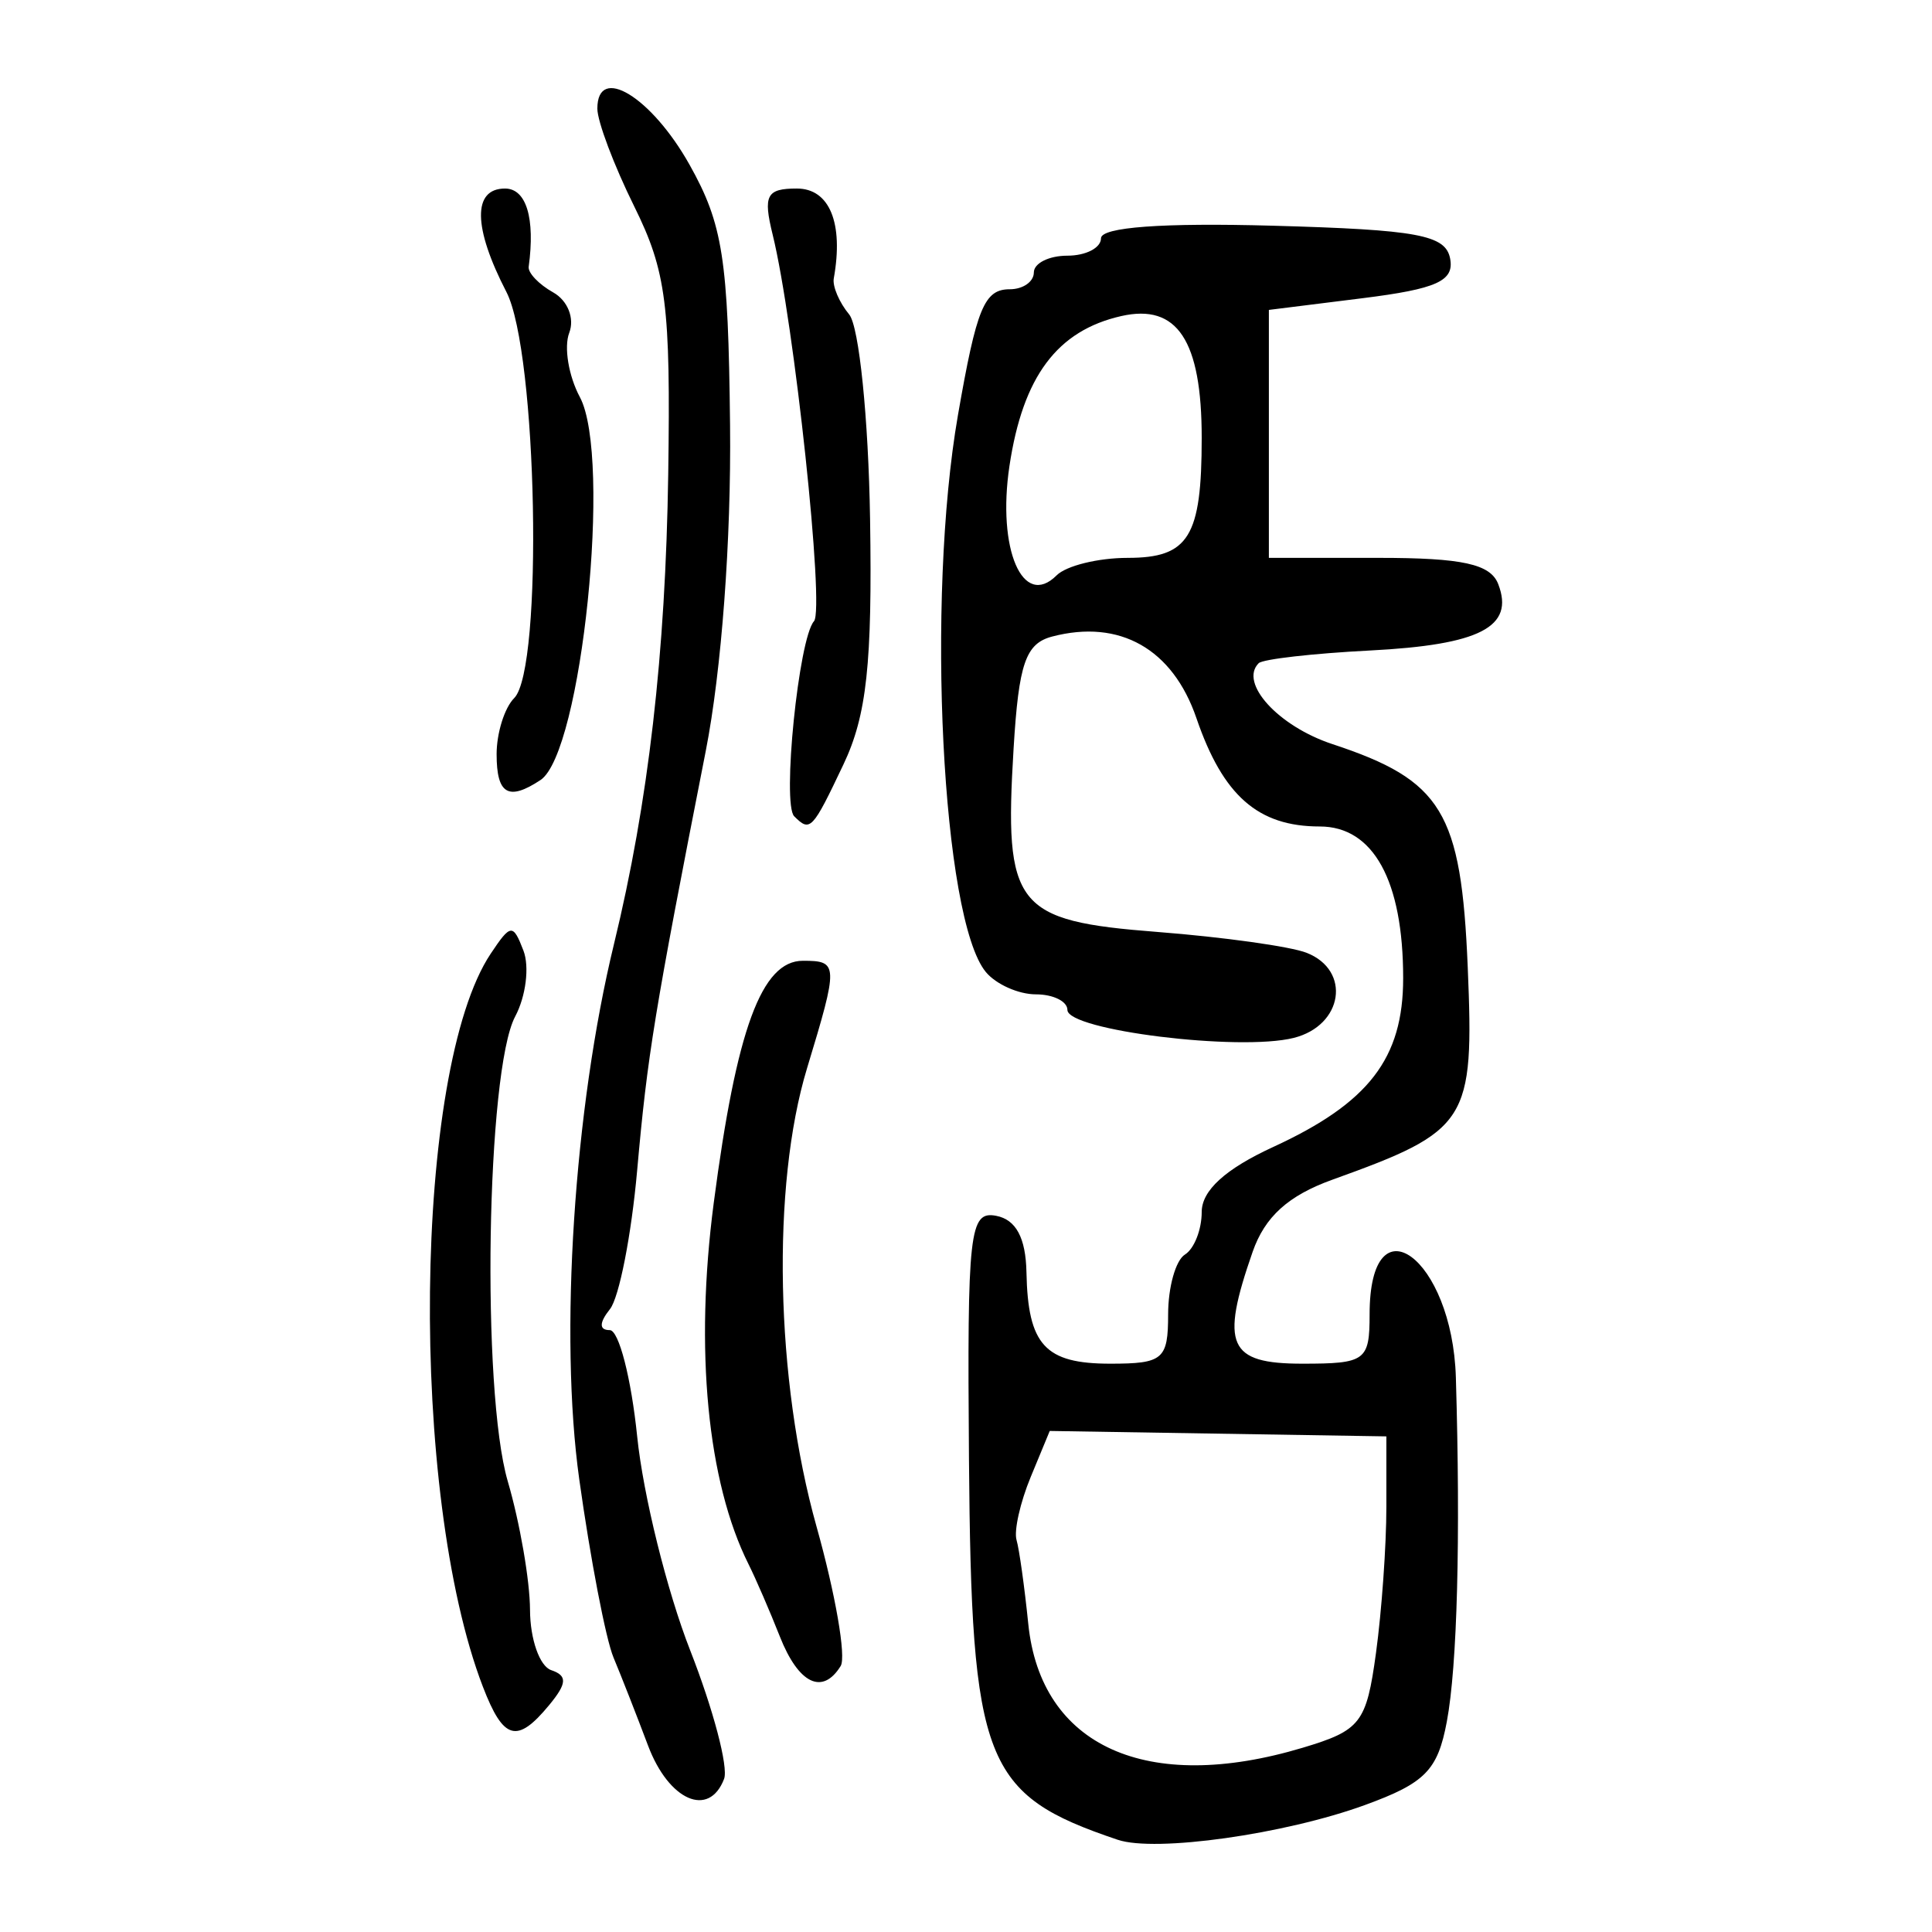 <?xml version="1.0" encoding="UTF-8" standalone="no"?>
<!-- Created with Inkscape (http://www.inkscape.org/) -->

<svg
   xmlns:dc="http://purl.org/dc/elements/1.1/"
   xmlns:cc="http://creativecommons.org/ns#"
   xmlns:rdf="http://www.w3.org/1999/02/22-rdf-syntax-ns#"
   xmlns:svg="http://www.w3.org/2000/svg"
   xmlns="http://www.w3.org/2000/svg"
   xmlns:sodipodi="http://sodipodi.sourceforge.net/DTD/sodipodi-0.dtd"
   xmlns:inkscape="http://www.inkscape.org/namespaces/inkscape"
   width="300"
   height="300"
   viewBox="0 0 300 300"
   id="svg2"
   version="1.1"
   inkscape:version="0.91 r13725"
   sodipodi:docname="活-seal.svg">
  <defs
     id="defs4" />
  <sodipodi:namedview
     id="base"
     pagecolor="#ffffff"
     bordercolor="#666666"
     borderopacity="1.0"
     inkscape:pageopacity="0.0"
     inkscape:pageshadow="2"
     inkscape:zoom="1.01"
     inkscape:cx="163.14457"
     inkscape:cy="147.29765"
     inkscape:document-units="px"
     inkscape:current-layer="layer1"
     showgrid="false"
     units="px"
     inkscape:window-width="861"
     inkscape:window-height="648"
     inkscape:window-x="124"
     inkscape:window-y="8"
     inkscape:window-maximized="0" />
  <g
     inkscape:label="Layer 1"
     inkscape:groupmode="layer"
     id="layer1"
     transform="translate(0,-752.362)">
    <path
       style="fill:#000000"
       d="m 173.566,1038.043 c -20.823,-7.019 -22.73,-11.899 -23.105,-59.125 -0.282,-35.408 0.072,-38.564 4.23,-37.764 3.074,0.592 4.589,3.418 4.697,8.762 0.228,11.313 2.877,14.199 13.029,14.199 8.189,0 8.97,-0.668 8.97,-7.667 0,-4.217 1.173,-8.392 2.607,-9.278 1.434,-0.886 2.607,-3.859 2.607,-6.606 0,-3.339 3.673,-6.685 11.079,-10.091 14.873,-6.842 20.203,-13.76 20.203,-26.222 0,-15.137 -4.629,-23.554 -12.954,-23.554 -9.585,0 -15.023,-4.776 -19.146,-16.815 -3.685,-10.76 -11.913,-15.421 -22.389,-12.682 -4.135,1.081 -5.203,4.169 -6.003,17.361 -1.493,24.629 0.201,26.795 22.297,28.511 10.254,0.796 20.697,2.256 23.206,3.242 6.958,2.737 5.662,11.288 -2.002,13.212 -8.451,2.121 -35.145,-1.177 -35.145,-4.343 0,-1.331 -2.203,-2.419 -4.895,-2.419 -2.692,0 -6.187,-1.557 -7.766,-3.46 -6.817,-8.214 -9.309,-57.886 -4.338,-86.475 2.897,-16.66 4.087,-19.551 8.051,-19.551 2.054,0 3.735,-1.173 3.735,-2.607 0,-1.434 2.346,-2.607 5.214,-2.607 2.867,0 5.214,-1.214 5.214,-2.698 0,-1.732 9.554,-2.432 26.689,-1.955 22.5,0.626 26.82,1.427 27.523,5.098 0.667,3.485 -2.061,4.717 -13.655,6.166 l -14.489,1.81 0,19.251 0,19.251 17.026,0 c 13.054,0 17.392,0.953 18.594,4.086 2.549,6.643 -2.83,9.422 -19.94,10.3 -8.866,0.455 -16.636,1.342 -17.265,1.972 -3.071,3.071 3.051,9.79 11.445,12.56 17.056,5.629 20.011,10.498 21.019,34.635 1.004,24.031 0.138,25.391 -21.02,33.006 -6.849,2.465 -10.482,5.752 -12.382,11.204 -5.059,14.513 -3.788,17.365 7.738,17.365 9.801,0 10.427,-0.46 10.427,-7.667 0,-18.206 12.845,-8.801 13.395,9.808 0.739,25.017 0.22,44.78 -1.404,53.439 -1.418,7.56 -3.36,9.538 -12.698,12.944 -12.486,4.553 -32.545,7.375 -38.395,5.404 z m 28.714,-14.292 c 9.009,-2.699 9.893,-3.841 11.381,-14.7 0.888,-6.476 1.614,-16.697 1.614,-22.712 l 0,-10.937 -26.136,-0.421 -26.136,-0.421 -2.96,7.16 c -1.628,3.938 -2.616,8.332 -2.196,9.766 0.42,1.434 1.241,7.299 1.824,13.034 1.935,19.025 18.437,26.474 42.609,19.231 z M 175.112,838.987 c 9.479,0 11.488,-3.259 11.488,-18.632 0,-15.135 -3.796,-20.886 -12.487,-18.915 -9.964,2.26 -15.283,9.39 -17.366,23.278 -1.938,12.925 2.075,22.234 7.323,16.986 1.494,-1.495 6.463,-2.717 11.041,-2.717 z m -74.483,184.432 c -1.753,-4.658 -4.167,-10.818 -5.366,-13.685 -1.199,-2.868 -3.592,-15.318 -5.317,-27.667 -3.111,-22.267 -0.821,-57.554 5.395,-83.123 5.345,-21.984 8.009,-45.08 8.421,-72.991 0.386,-26.165 -0.286,-31.45 -5.282,-41.547 -3.148,-6.363 -5.724,-13.194 -5.724,-15.18 0,-6.947 8.401,-1.834 14.316,8.714 5.175,9.228 6.01,14.588 6.29,40.406 0.194,17.816 -1.32,38.139 -3.771,50.621 -8.02,40.843 -9.049,47.141 -10.657,65.171 -0.895,10.036 -2.795,19.714 -4.222,21.506 -1.687,2.119 -1.697,3.259 -0.029,3.259 1.411,0 3.328,7.437 4.259,16.526 0.931,9.089 4.633,24.027 8.226,33.194 3.593,9.168 5.962,18.154 5.266,19.97 -2.343,6.107 -8.593,3.368 -11.804,-5.172 z m -25.639,-9.123 c -11.514,-29.939 -10.815,-95.81 1.208,-113.847 3.103,-4.656 3.465,-4.69 5.082,-0.476 0.957,2.495 0.38,7.097 -1.282,10.226 -4.474,8.421 -5.27,58.095 -1.156,72.164 1.887,6.452 3.443,15.445 3.459,19.986 0.016,4.54 1.495,8.748 3.287,9.35 2.54,0.857 2.47,2.054 -0.319,5.434 -4.979,6.029 -7.092,5.448 -10.277,-2.836 z m 46.104,-7.82 c -1.557,-3.943 -3.742,-8.987 -4.854,-11.209 -6.405,-12.794 -8.389,-33.351 -5.414,-56.092 3.537,-27.033 7.434,-37.624 13.847,-37.624 5.525,0 5.546,0.532 0.639,16.707 -5.535,18.246 -4.911,48.374 1.473,71.127 2.946,10.497 4.636,20.249 3.756,21.672 -2.828,4.575 -6.543,2.775 -9.448,-4.581 z m 2.23,-127.362 c -1.913,-1.913 0.693,-27.62 3.071,-30.287 1.685,-1.891 -3.08,-46.482 -6.414,-60.021 -1.507,-6.119 -0.957,-7.169 3.753,-7.169 5.08,0 7.28,5.353 5.735,13.96 -0.22,1.226 0.856,3.744 2.392,5.594 1.539,1.855 2.995,16.119 3.244,31.786 0.356,22.399 -0.518,30.466 -4.126,38.07 -4.848,10.216 -5.168,10.553 -7.654,8.067 z m -46.21,-9.627 c 0,-3.298 1.228,-7.224 2.729,-8.724 4.545,-4.545 3.6,-53.767 -1.21,-63.069 -5.185,-10.028 -5.266,-16.056 -0.215,-16.056 3.308,0 4.701,4.603 3.677,12.148 -0.128,0.946 1.582,2.737 3.802,3.979 2.258,1.263 3.356,4.028 2.494,6.276 -0.848,2.209 -0.105,6.701 1.651,9.982 5.008,9.358 0.289,55.232 -6.118,59.466 -4.974,3.287 -6.809,2.209 -6.809,-4.001 z"
       id="path3460"
       inkscape:connector-curvature="0" />
  </g>
</svg>
